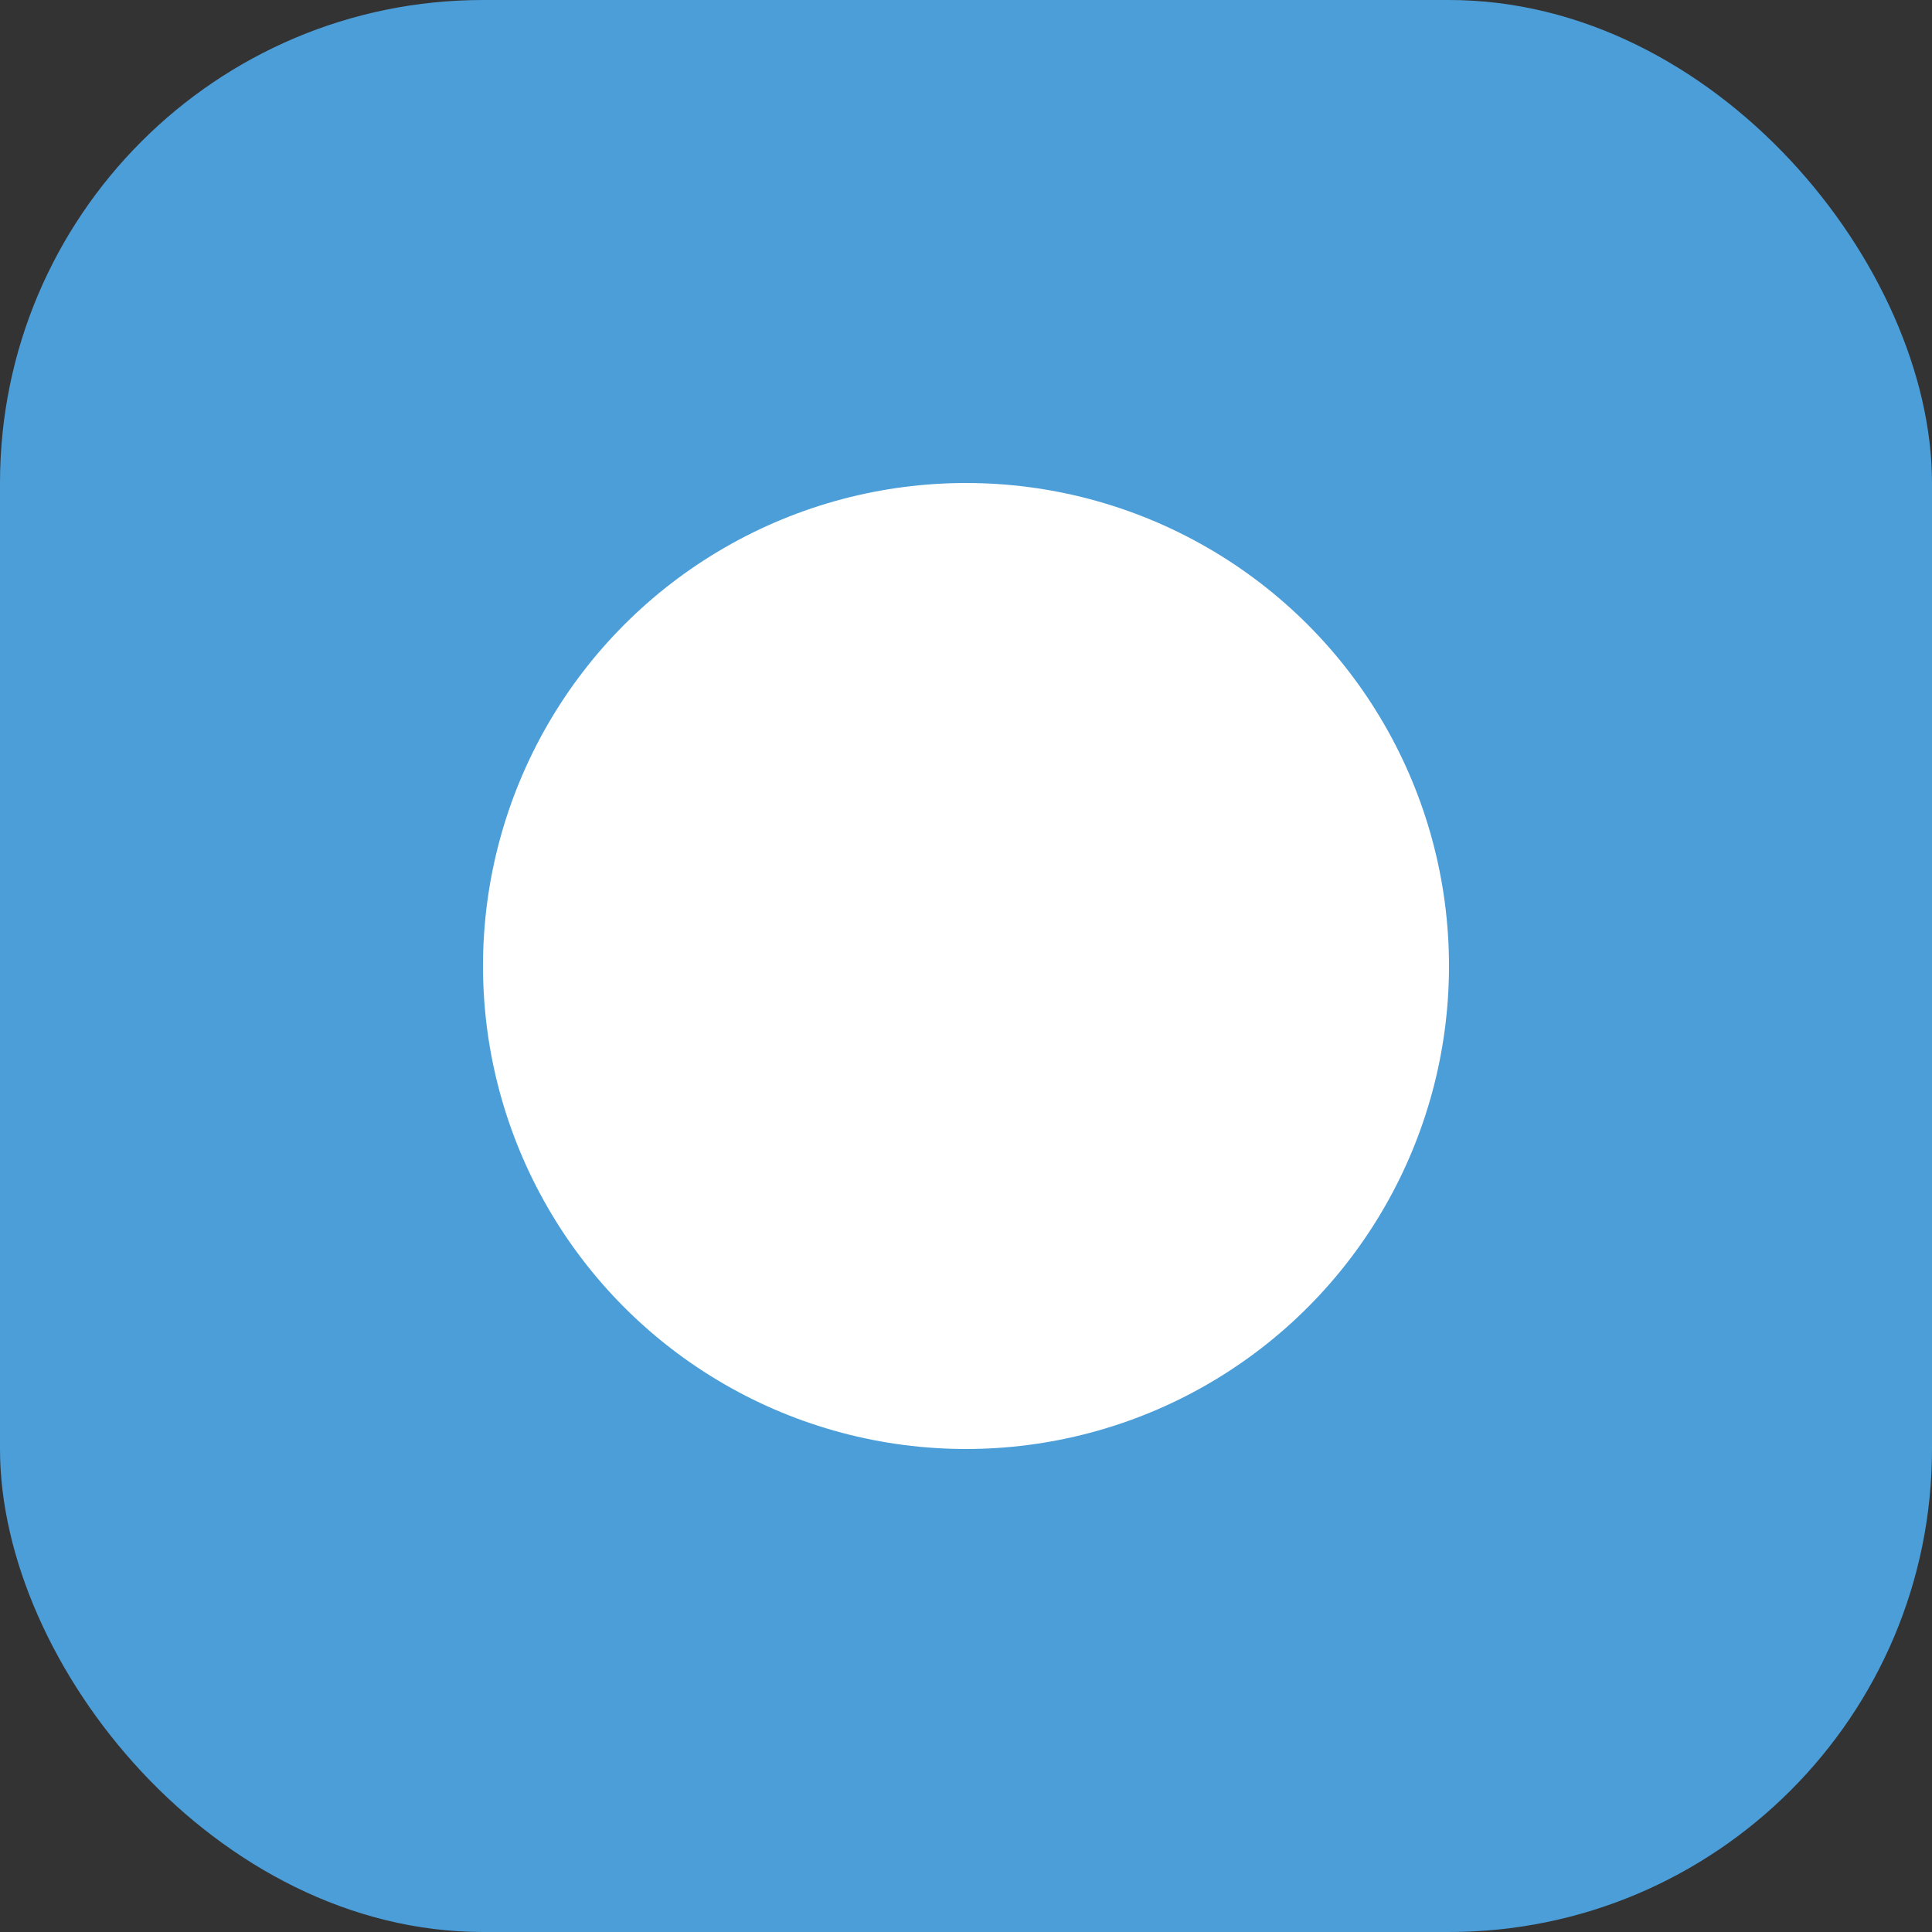 <svg xmlns="http://www.w3.org/2000/svg" fill="none" viewBox="0 0 1000 1000">
  <rect x="0" y="0" width="1000" height="1000" fill="#333333" stroke="none"/>
  <rect width="1000" height="1000" fill="#4C9ED9" rx="250"/>
  <circle cx="500" cy="500" r="250" fill="#fff"/>
</svg>